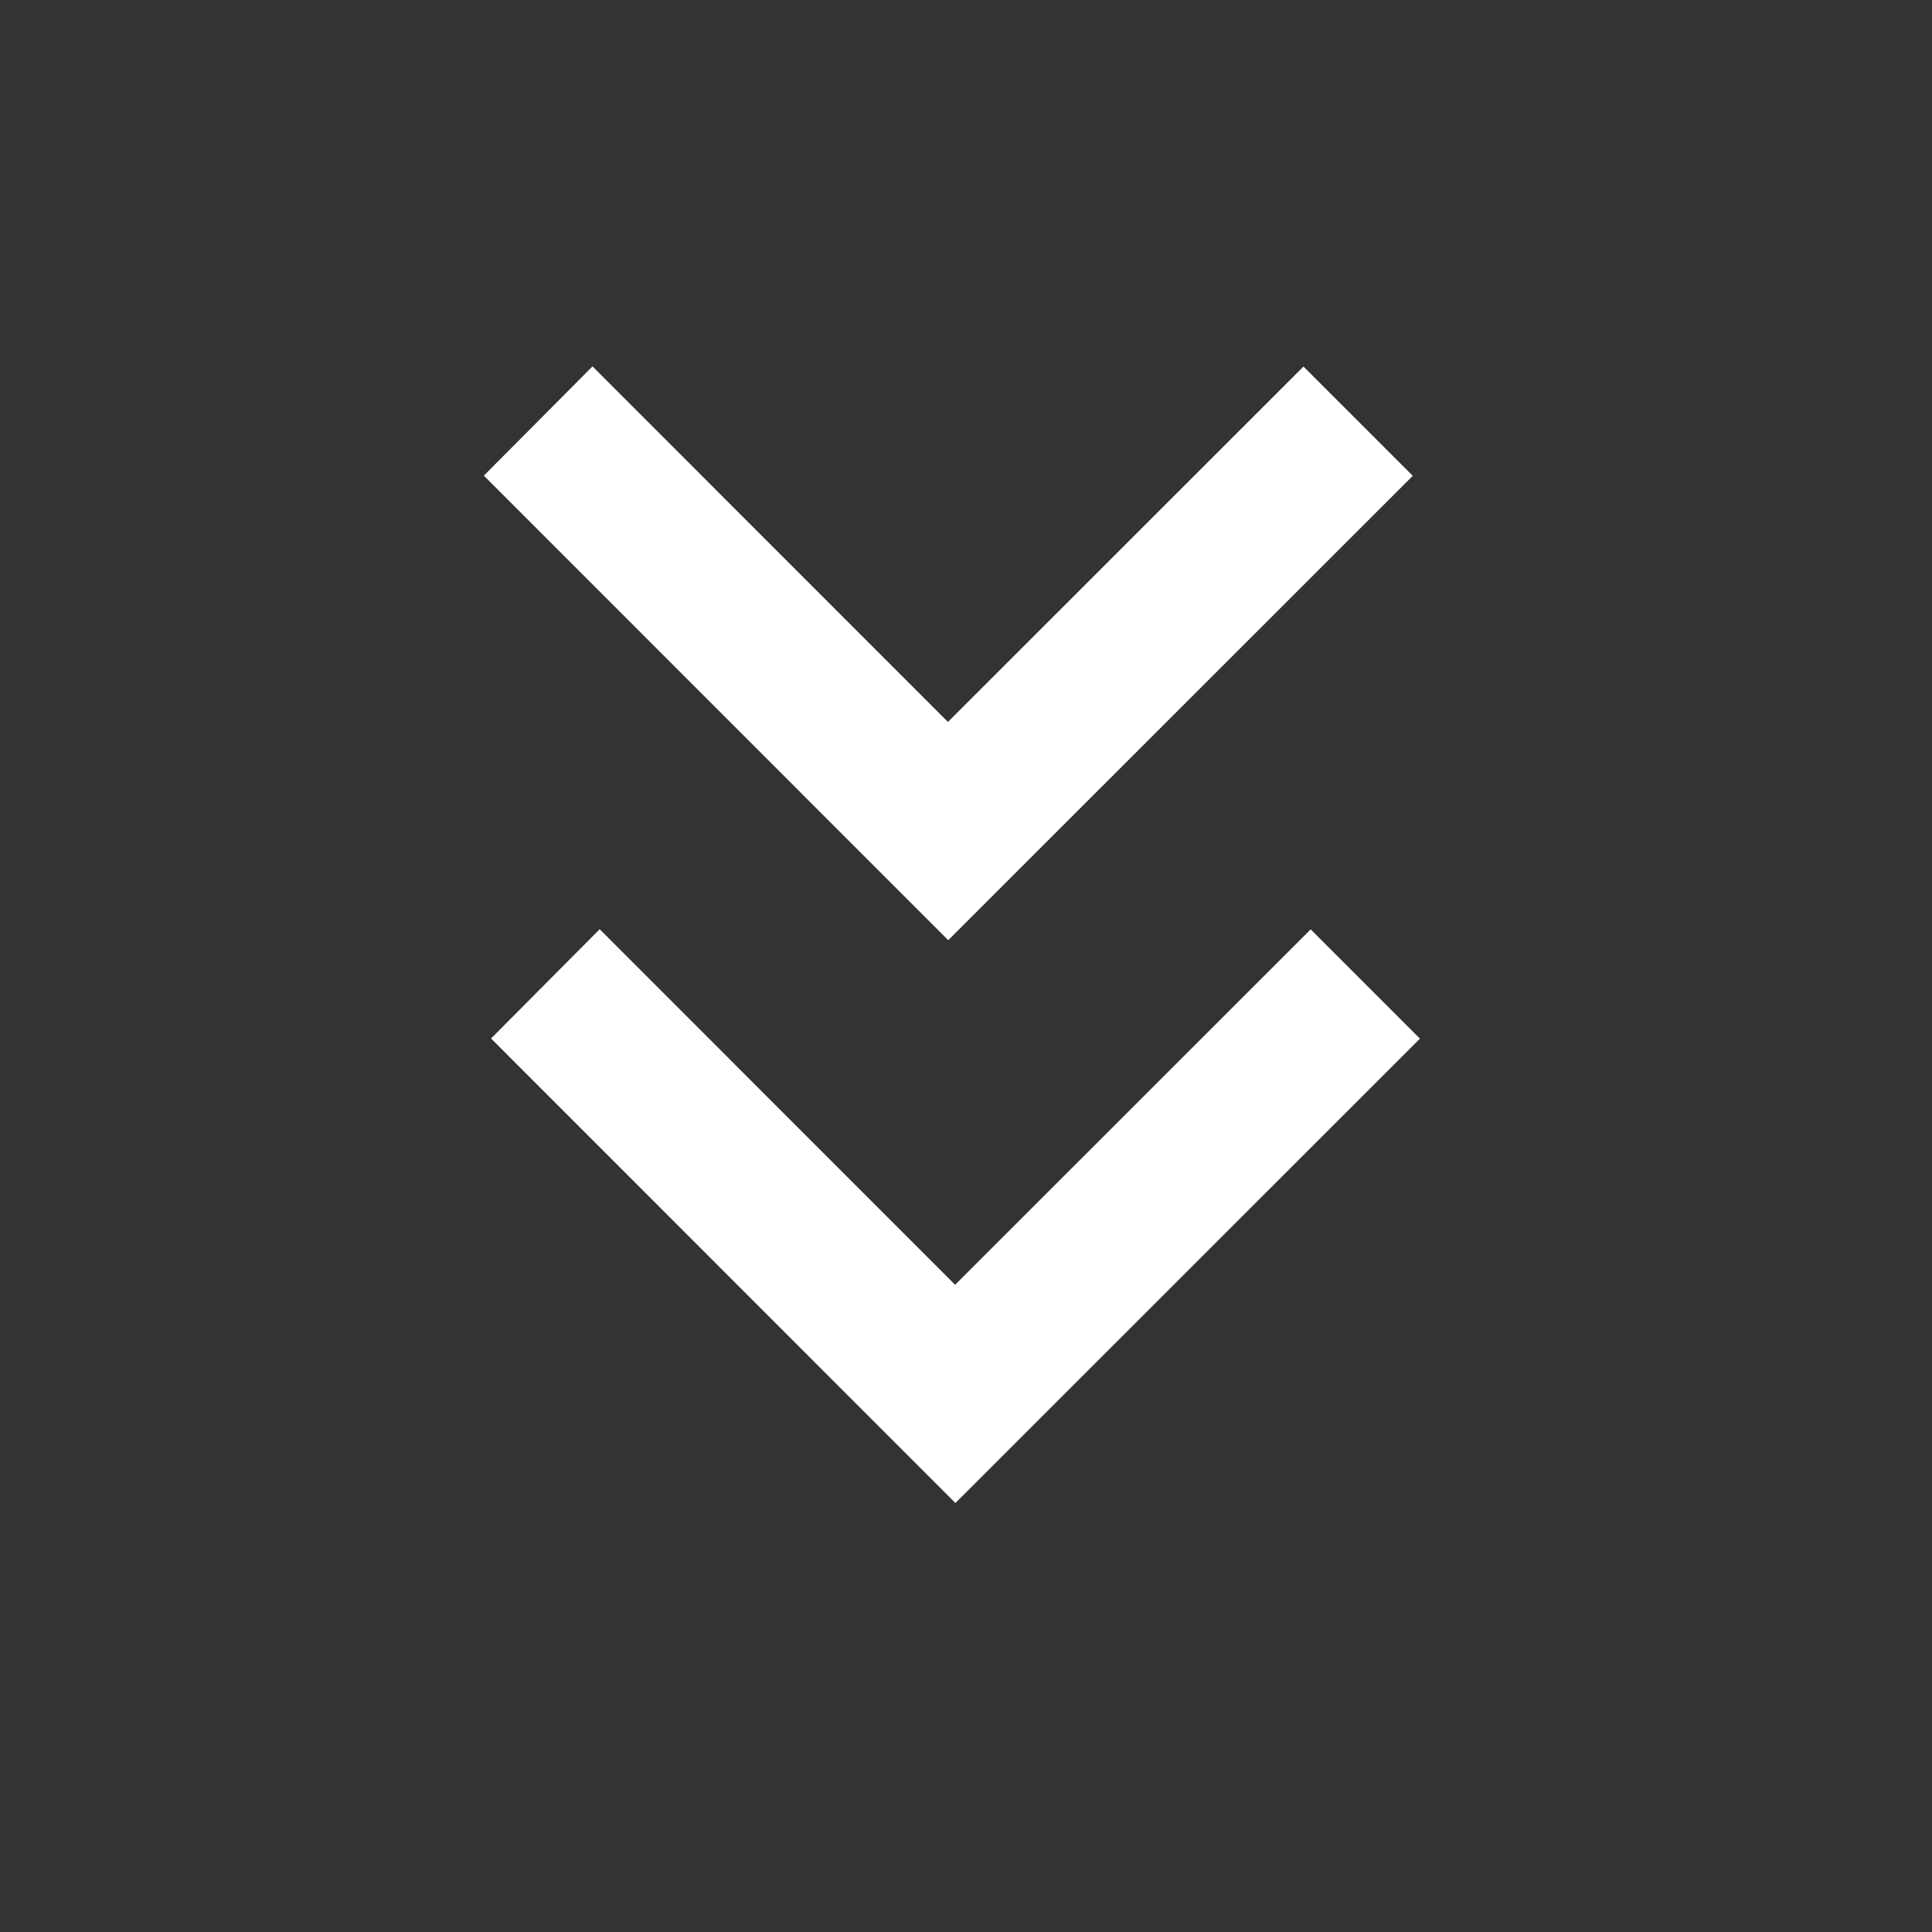 <svg width="25" height="25" xmlns="http://www.w3.org/2000/svg" fill="none">
    <rect width="100%" height="100%" fill="#333333" stroke="none"/>
    <path d="m12.27,12.166l6.011,-6.009l-1.414,-1.414l-4.601,4.599l-4.599,-4.601l-1.406,1.414l6.009,6.011z" fill="#fff" id="svg_1"/>
    <path d="m12.363,19.449l6.011,-6.009l-1.414,-1.414l-4.601,4.599l-4.599,-4.601l-1.406,1.414l6.009,6.011z" fill="#fff" id="svg_1"/>
  </svg>